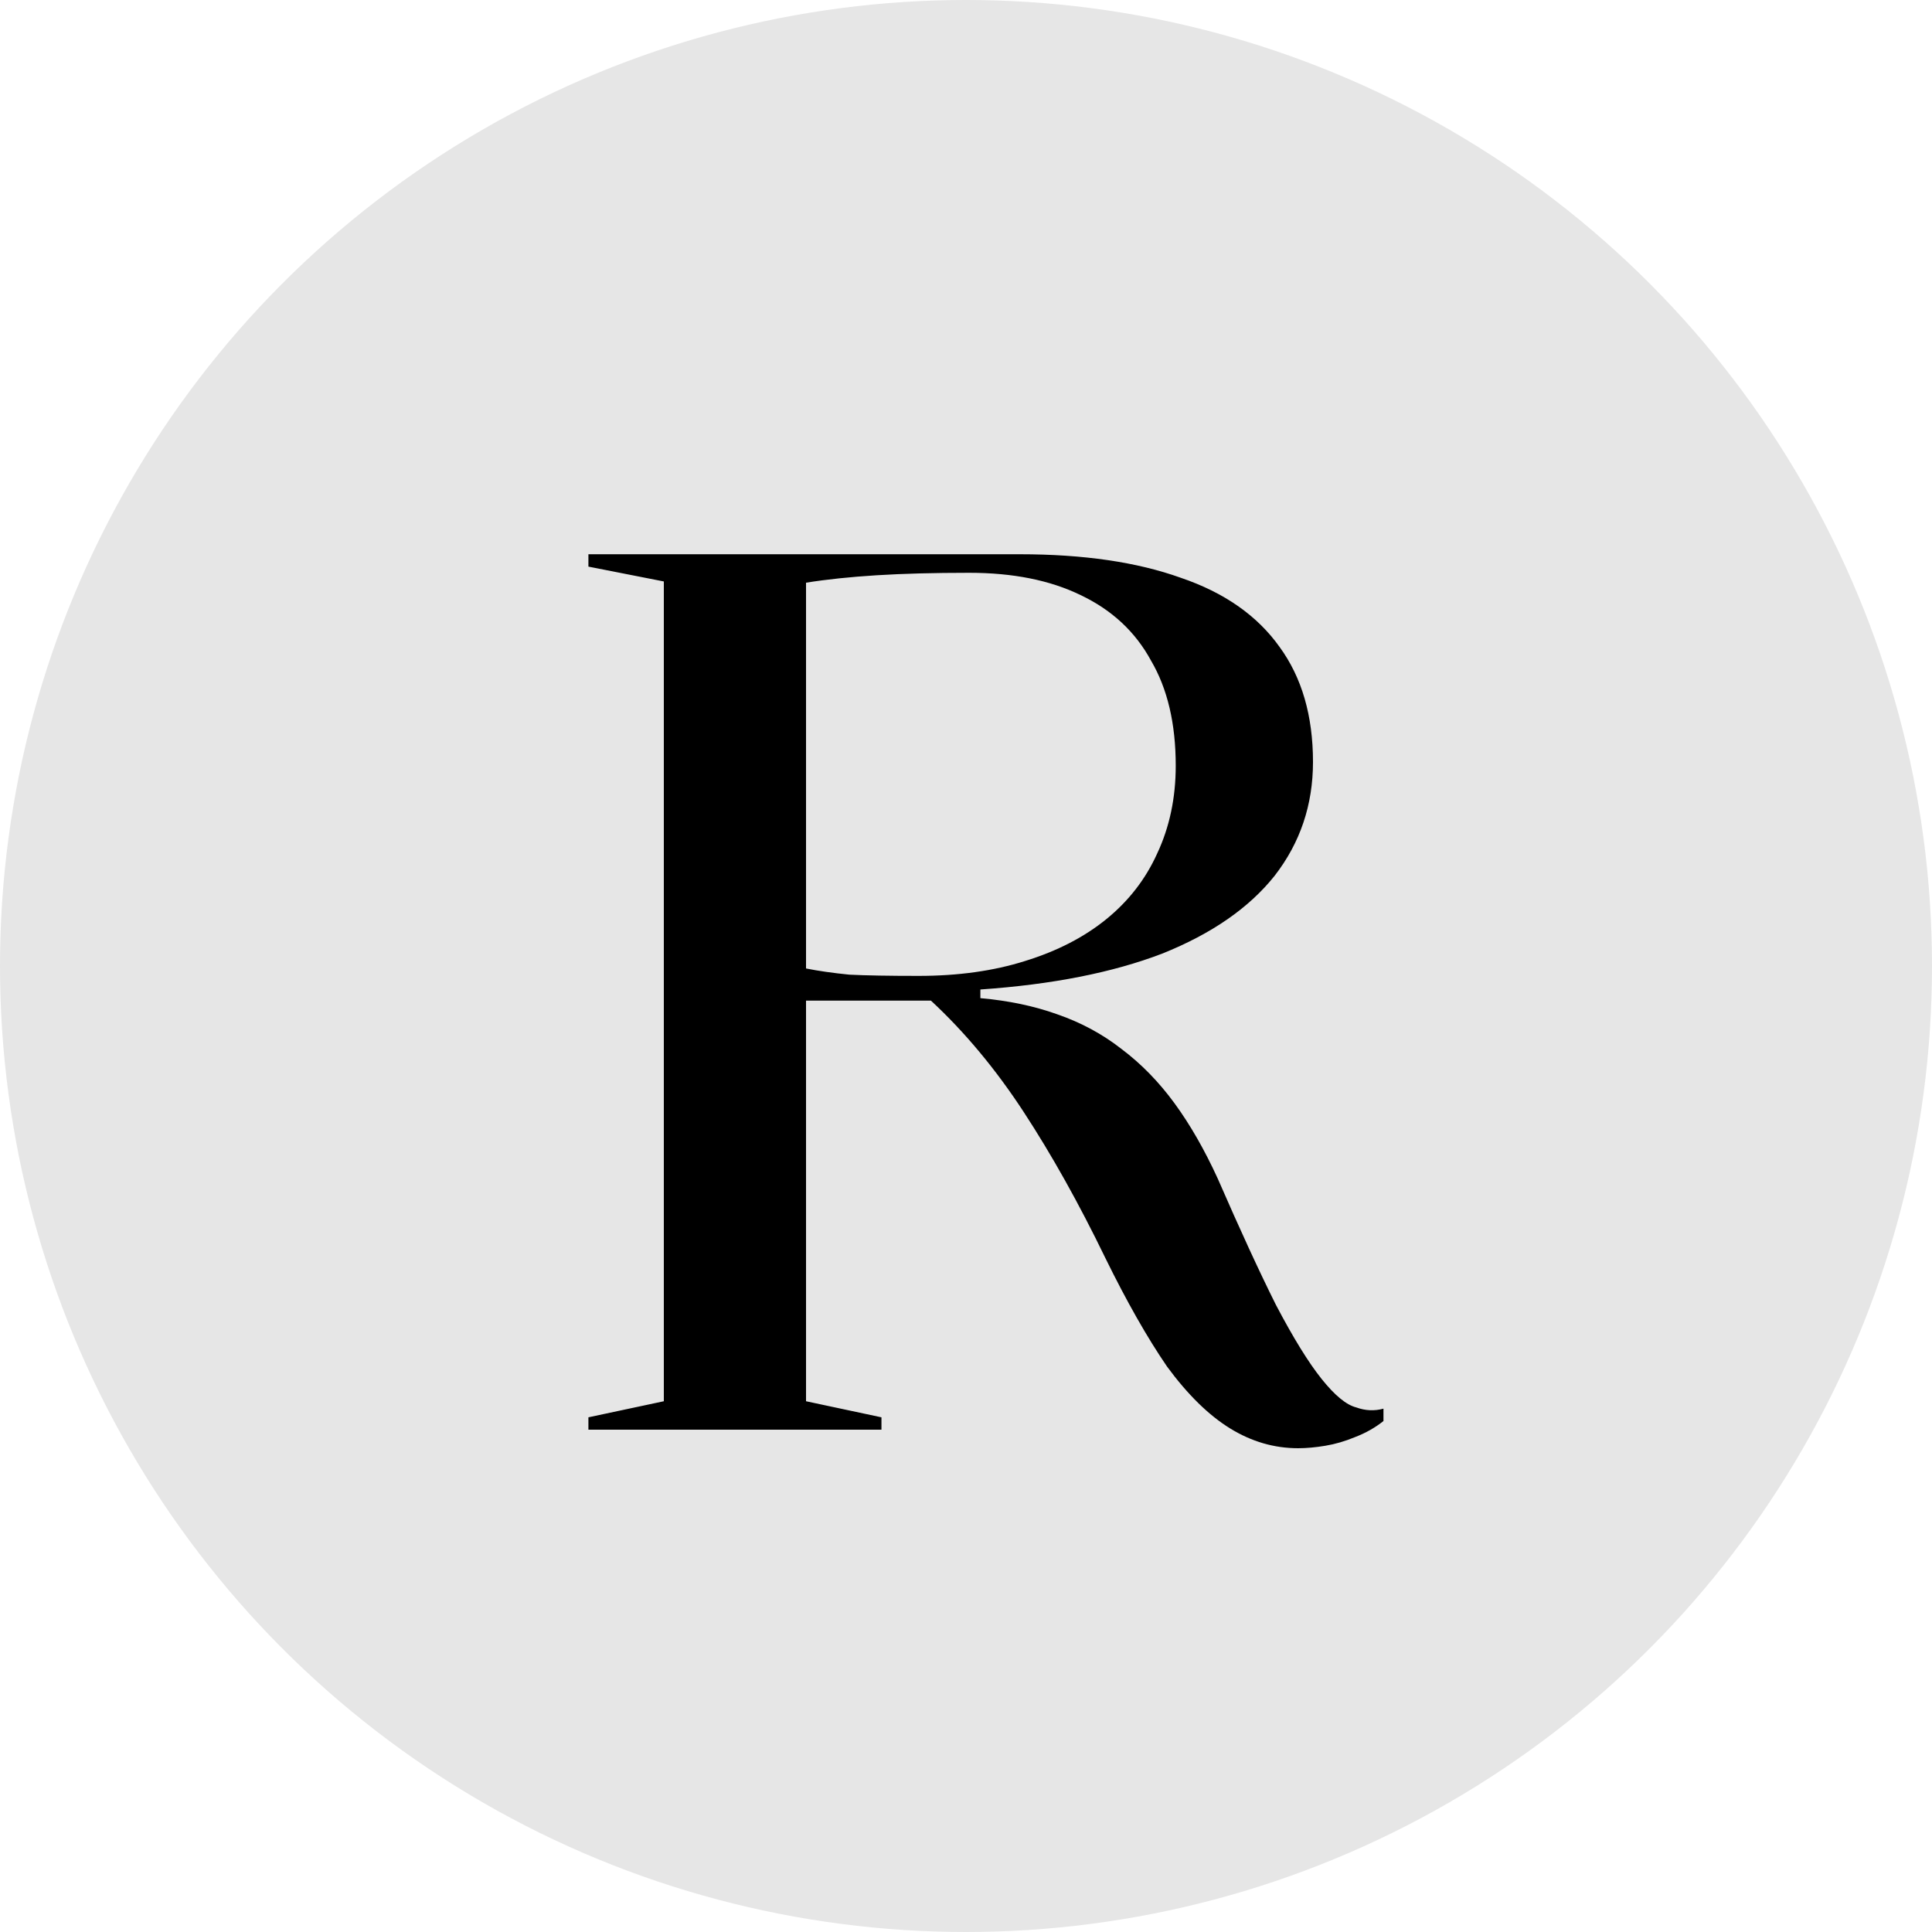 <svg width="100" height="100" viewBox="0 0 100 100" fill="none" xmlns="http://www.w3.org/2000/svg">
<circle cx="50" cy="50" r="50" fill="#E6E6E6"/>
<path d="M67.192 74.96C65.955 74.96 64.781 74.619 63.672 73.936C62.563 73.253 61.475 72.187 60.408 70.736C59.384 69.243 58.317 67.365 57.208 65.104C55.843 62.288 54.435 59.771 52.984 57.552C51.533 55.333 49.933 53.413 48.184 51.792H41.72V72.528L45.624 73.36V74H30.456V73.36L34.36 72.528V30.096L30.456 29.328V28.688H52.792C56.077 28.688 58.851 29.093 61.112 29.904C63.373 30.672 65.08 31.867 66.232 33.488C67.384 35.067 67.96 37.051 67.96 39.44C67.96 41.659 67.299 43.621 65.976 45.328C64.653 46.992 62.712 48.336 60.152 49.36C57.592 50.341 54.456 50.96 50.744 51.216V51.664C52.195 51.792 53.517 52.069 54.712 52.496C55.949 52.923 57.059 53.52 58.04 54.288C59.064 55.056 59.981 55.995 60.792 57.104C61.603 58.213 62.349 59.515 63.032 61.008C64.184 63.653 65.187 65.829 66.04 67.536C66.936 69.243 67.725 70.523 68.408 71.376C69.091 72.229 69.688 72.72 70.2 72.848C70.669 73.019 71.139 73.04 71.608 72.912V73.552C71.181 73.893 70.691 74.171 70.136 74.384C69.624 74.597 69.112 74.747 68.6 74.832C68.088 74.917 67.619 74.96 67.192 74.96ZM47.544 50.512C49.592 50.512 51.427 50.256 53.048 49.744C54.712 49.232 56.12 48.507 57.272 47.568C58.424 46.629 59.299 45.499 59.896 44.176C60.536 42.811 60.856 41.296 60.856 39.632C60.856 37.456 60.429 35.643 59.576 34.192C58.765 32.699 57.549 31.568 55.928 30.8C54.349 30.032 52.429 29.648 50.168 29.648C48.333 29.648 46.733 29.691 45.368 29.776C44.003 29.861 42.787 29.989 41.72 30.16V50.128C42.36 50.256 43.107 50.363 43.96 50.448C44.813 50.491 46.008 50.512 47.544 50.512Z" fill="black"/>
</svg>
